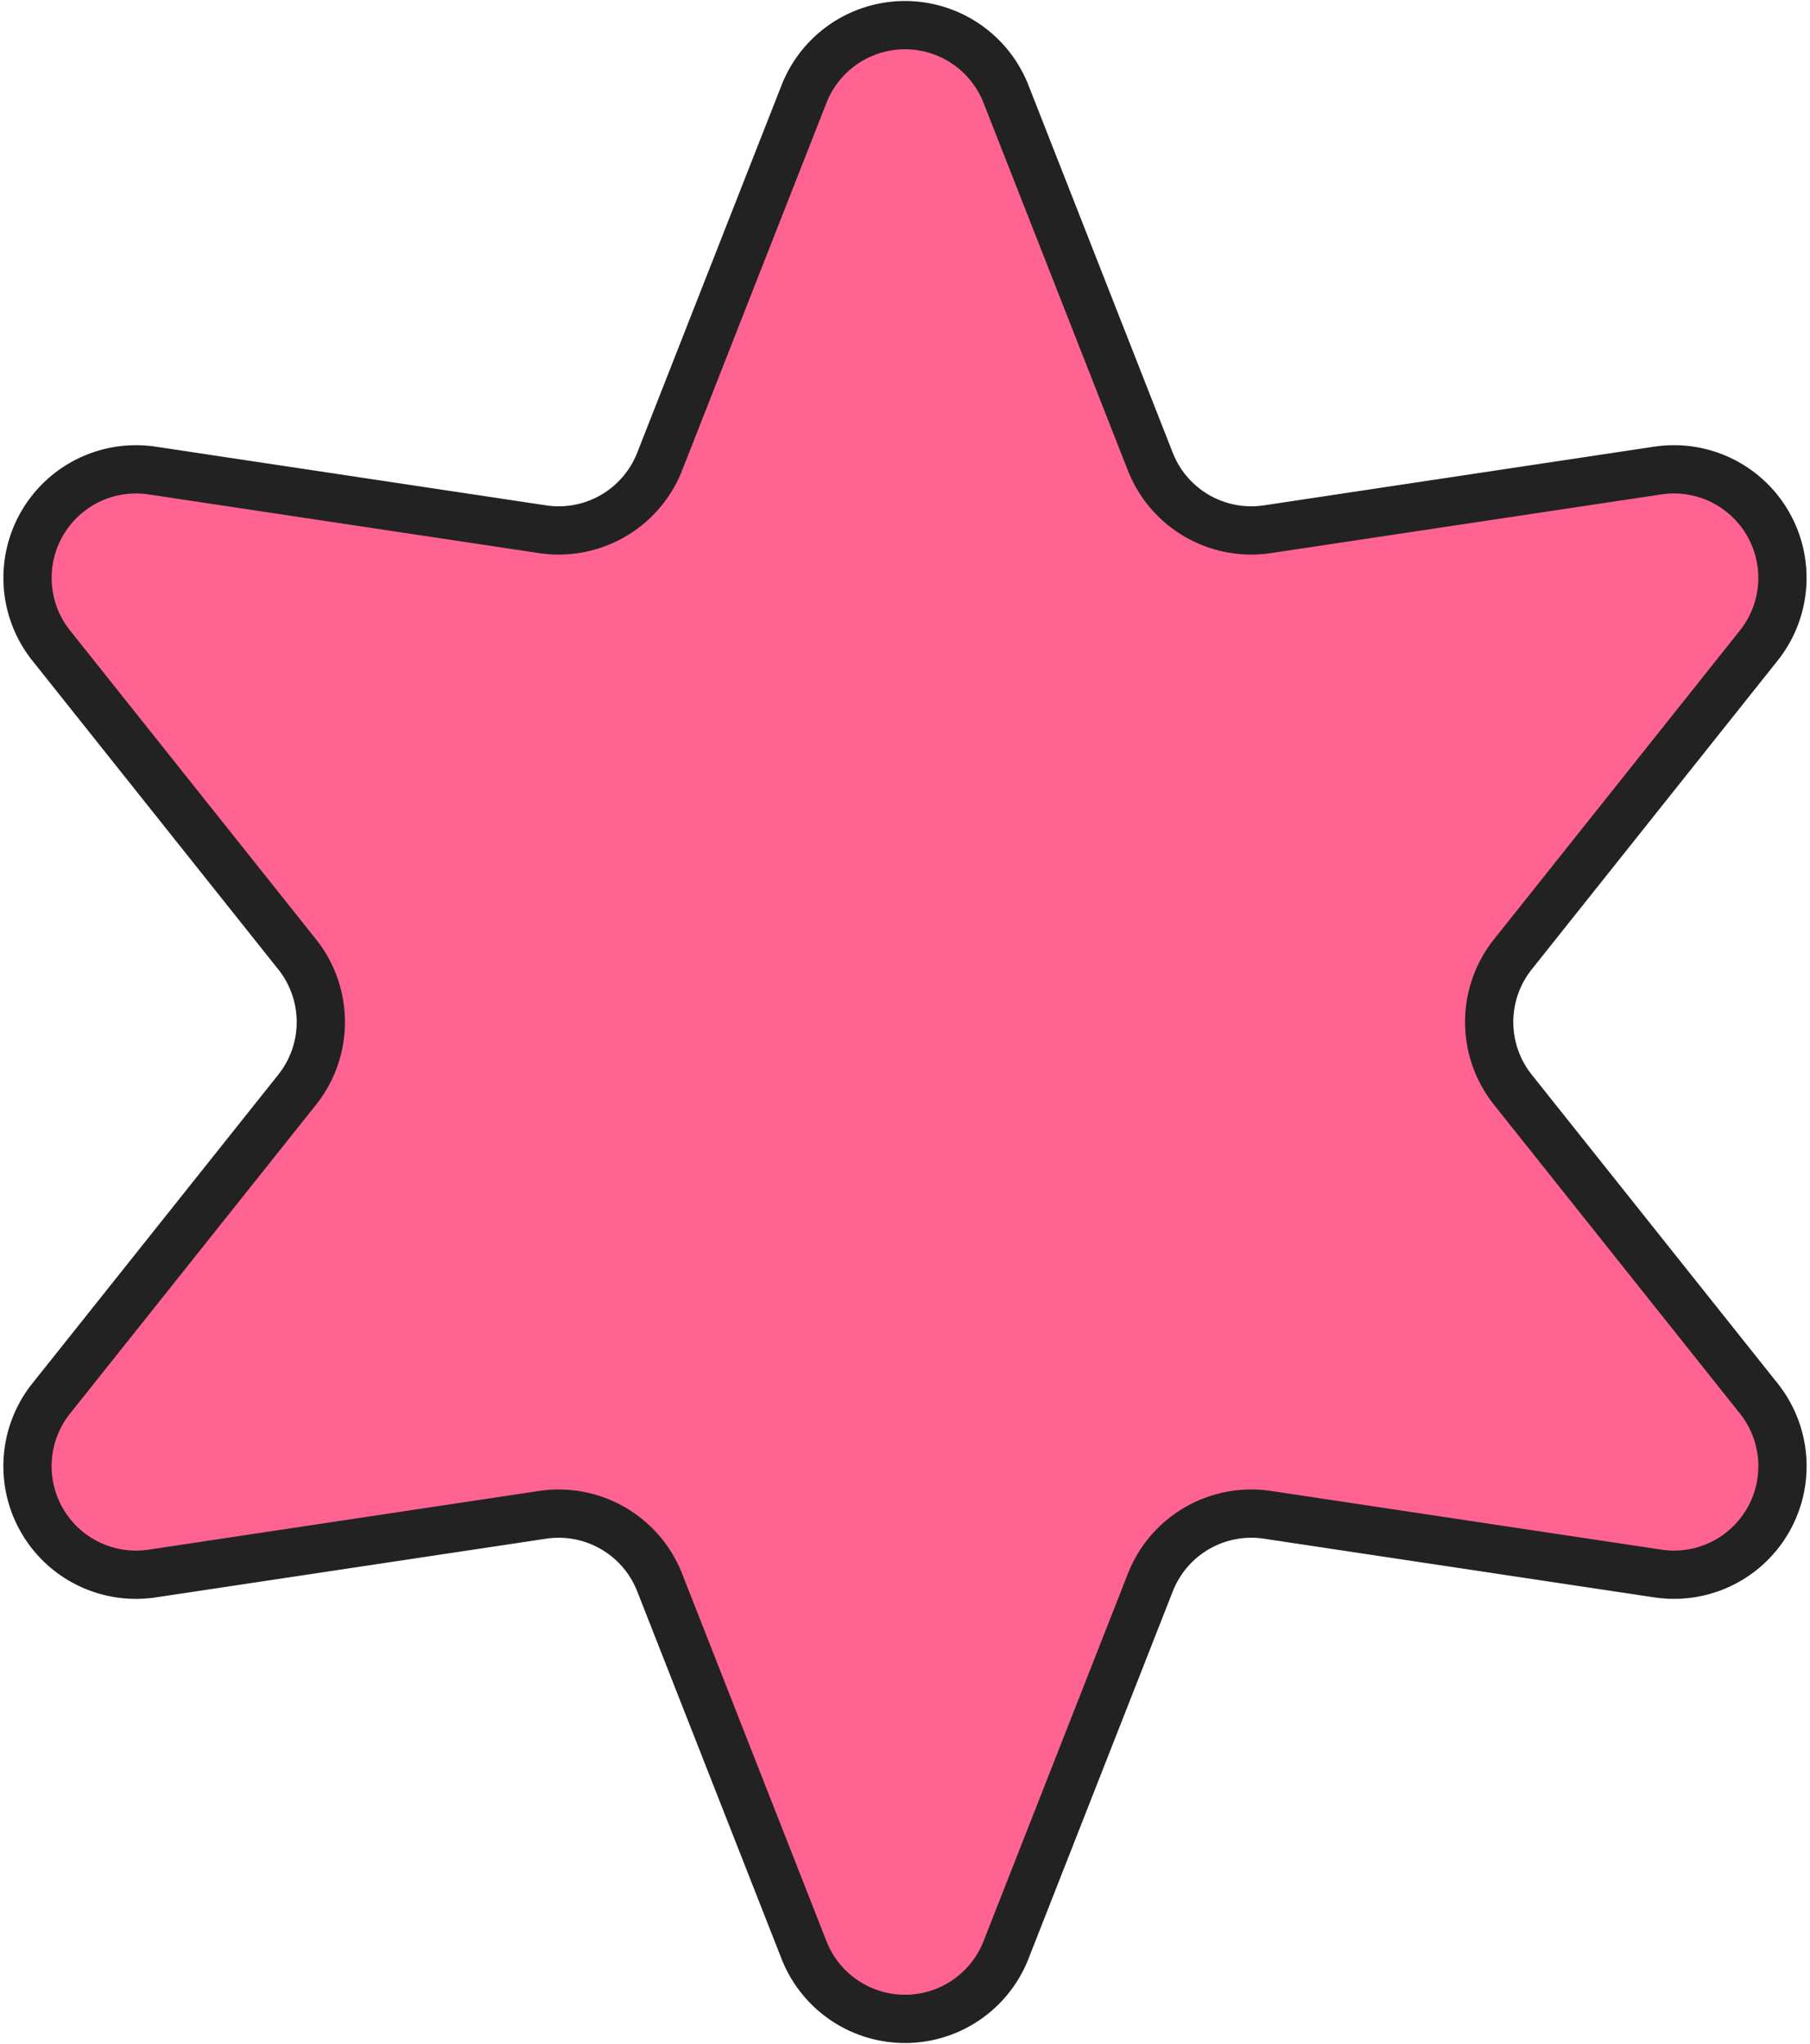 <svg xmlns="http://www.w3.org/2000/svg" width="180.168" height="203.381" viewBox="0 0 180.168 203.381">
  <path id="_6-point-star" data-name="6-point-star" d="M97.431,6.848,111.8,43.43a10.8,10.8,0,0,0,11.655,6.728l38.867-5.842a10.8,10.8,0,0,1,10.05,17.406L147.883,92.461a10.8,10.8,0,0,0,0,13.457l24.493,30.739a10.8,10.8,0,0,1-10.05,17.406l-38.867-5.842a10.8,10.8,0,0,0-11.655,6.728l-14.373,36.58a10.8,10.8,0,0,1-20.1,0l-14.373-36.58A10.8,10.8,0,0,0,51.3,148.223l-38.867,5.842a10.8,10.8,0,0,1-10.05-17.406L26.88,105.919a10.8,10.8,0,0,0,0-13.457L2.386,61.723a10.8,10.8,0,0,1,10.05-17.406L51.3,50.158A10.8,10.8,0,0,0,62.958,43.43L77.331,6.848a10.8,10.8,0,0,1,20.1,0" transform="translate(2.703 2.5)" fill="#ff6392" stroke="#222" stroke-width="2.5%"/>
</svg>
